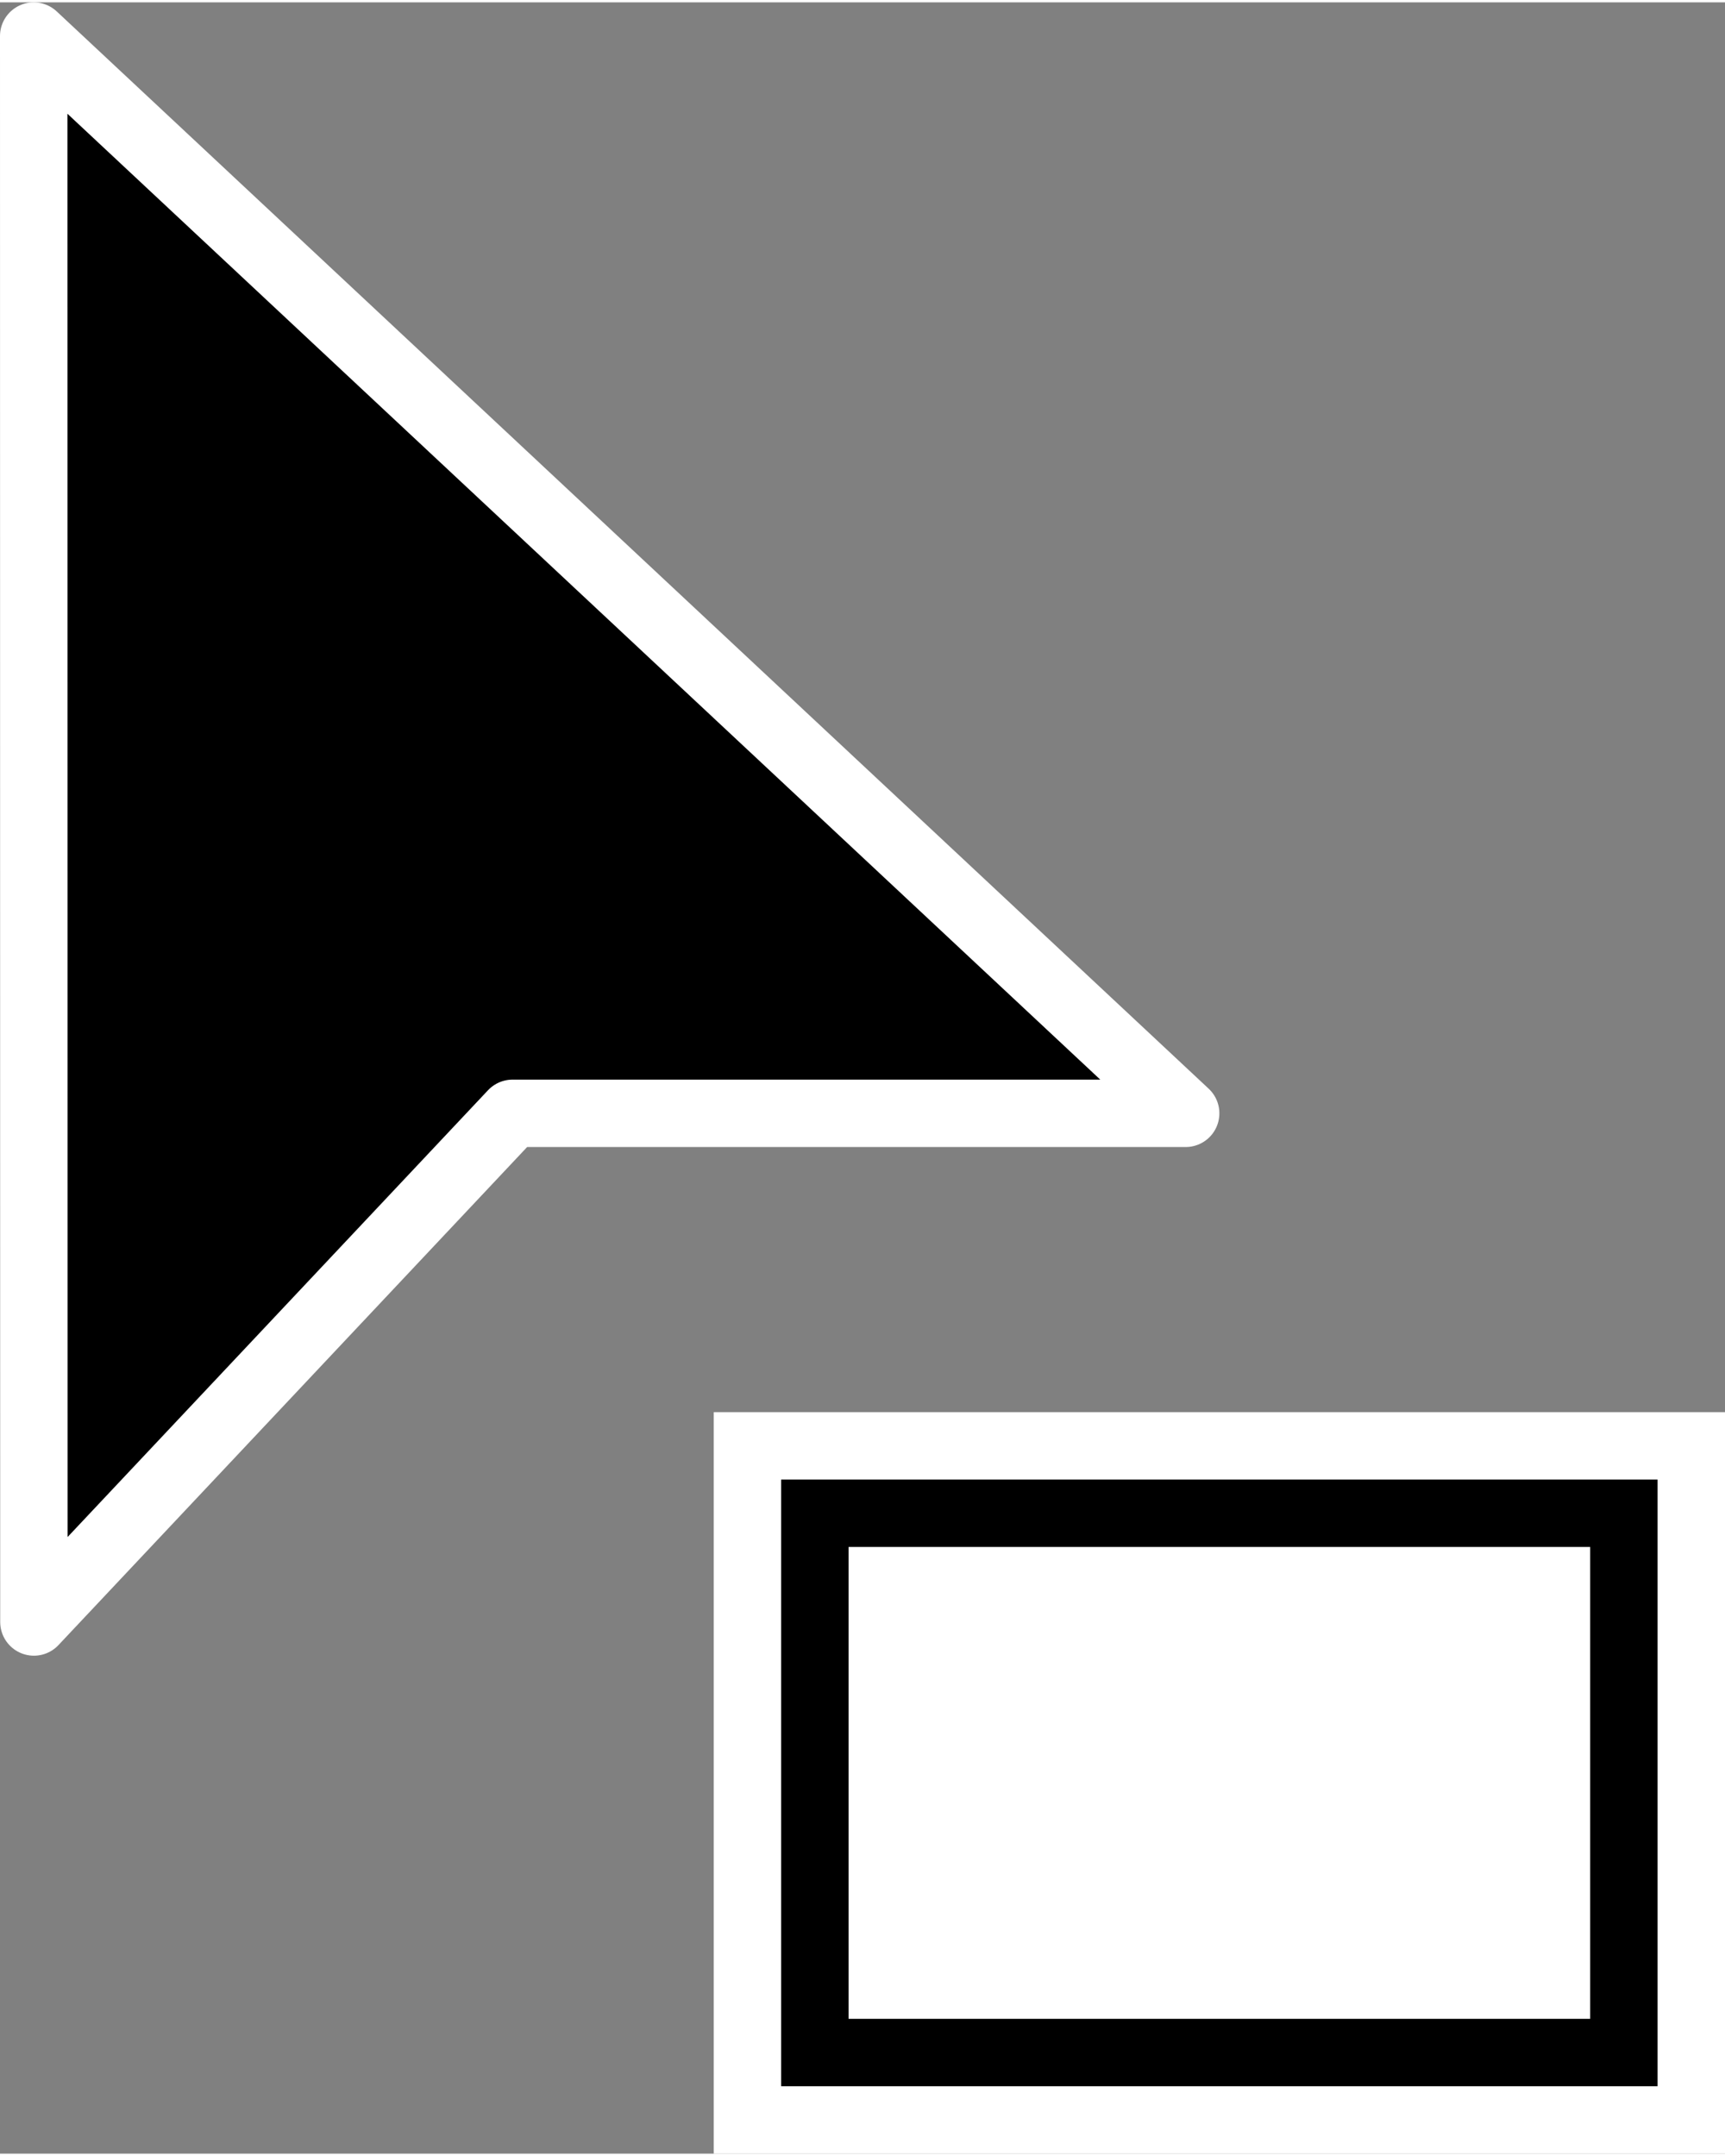 <svg xmlns="http://www.w3.org/2000/svg" width="20" height="25" viewBox="0 0 25.587 31.914">
  <rect x="0" y="0" width="25.587" height="31.914" fill="#808080" stroke="none"/>
  <g id="Group_2" data-name="Group 2" transform="translate(-71.413 -66.086)">
    <path id="Path_1" data-name="Path 1" d="M71.913,66.586,89,82.567H79.016l-7.1,7.546Z" stroke="#fff" stroke-linecap="round" stroke-linejoin="round" stroke-width="1"/>
    <g id="Group_1" data-name="Group 1" transform="translate(-1 -1)">
      <rect id="Rectangle_2" data-name="Rectangle 2" width="15" height="11" transform="translate(83 88)" fill="#fff"/>
      <g id="Rectangle_1" data-name="Rectangle 1" transform="translate(84 89)" fill="#fff" stroke="#000" stroke-width="1">
        <rect width="13" height="9" stroke="none"/>
        <rect x="0.5" y="0.5" width="12" height="8" fill="none"/>
      </g>
    </g>
  </g>
</svg>
